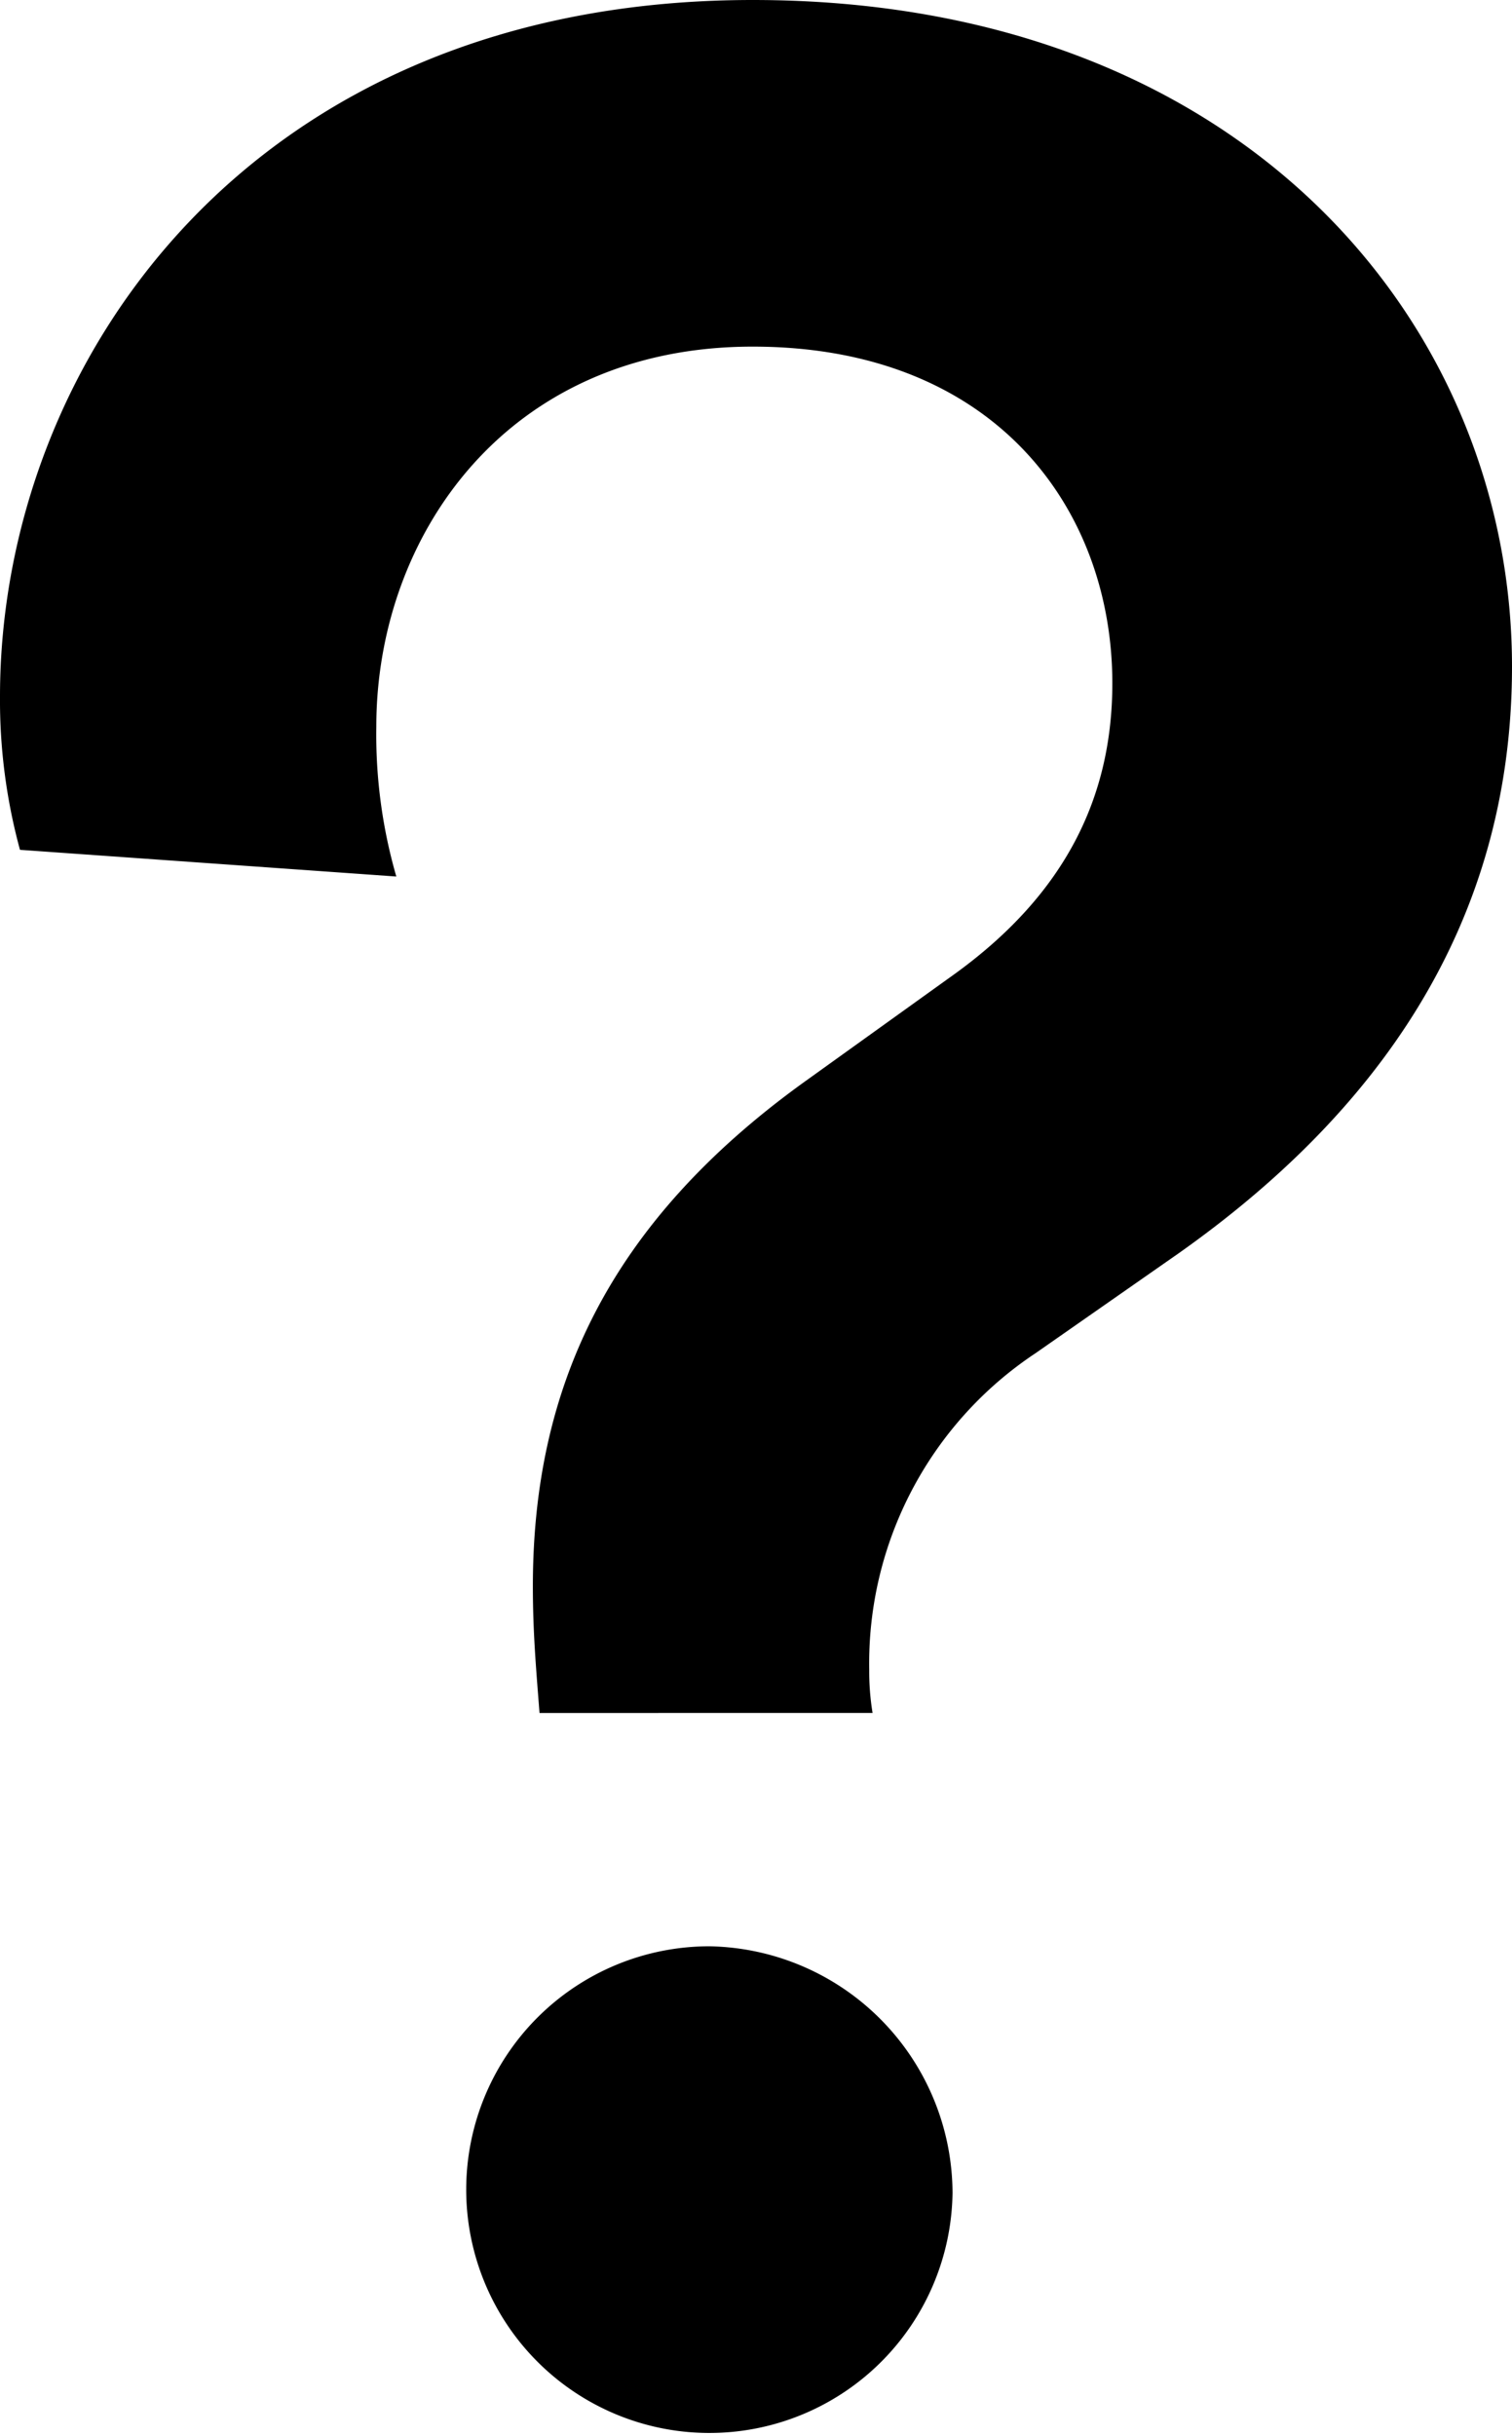 <svg xmlns="http://www.w3.org/2000/svg" width="64.045" height="103.12" viewBox="0 0 64.045 103.12" preserveAspectRatio="none">
  <path d="M22.853,72.509c-.141-1.834-.282-3.386-.282-5.361,0-8.464,3.244-15.377,11.426-21.3l6.489-4.656c4.656-3.385,6.63-7.476,6.63-12.272,0-7.336-4.937-14.248-15.235-14.248-10.439,0-15.941,8.041-15.941,16.081a21.633,21.633,0,0,0,.847,6.349L.846,35.972A24.062,24.062,0,0,1,0,29.482C0,15.376,10.58,0,31.881,0,52.759,0,64.045,13.824,64.045,28.213c0,11.144-5.925,19.044-14.107,24.828l-6.066,4.232a15.756,15.756,0,0,0-7.054,13.4,10.9,10.9,0,0,0,.142,1.834Zm7.194,9.875a10.478,10.478,0,0,1,10.3,10.438,10.3,10.3,0,1,1-10.3-10.438Z"/>
</svg>

